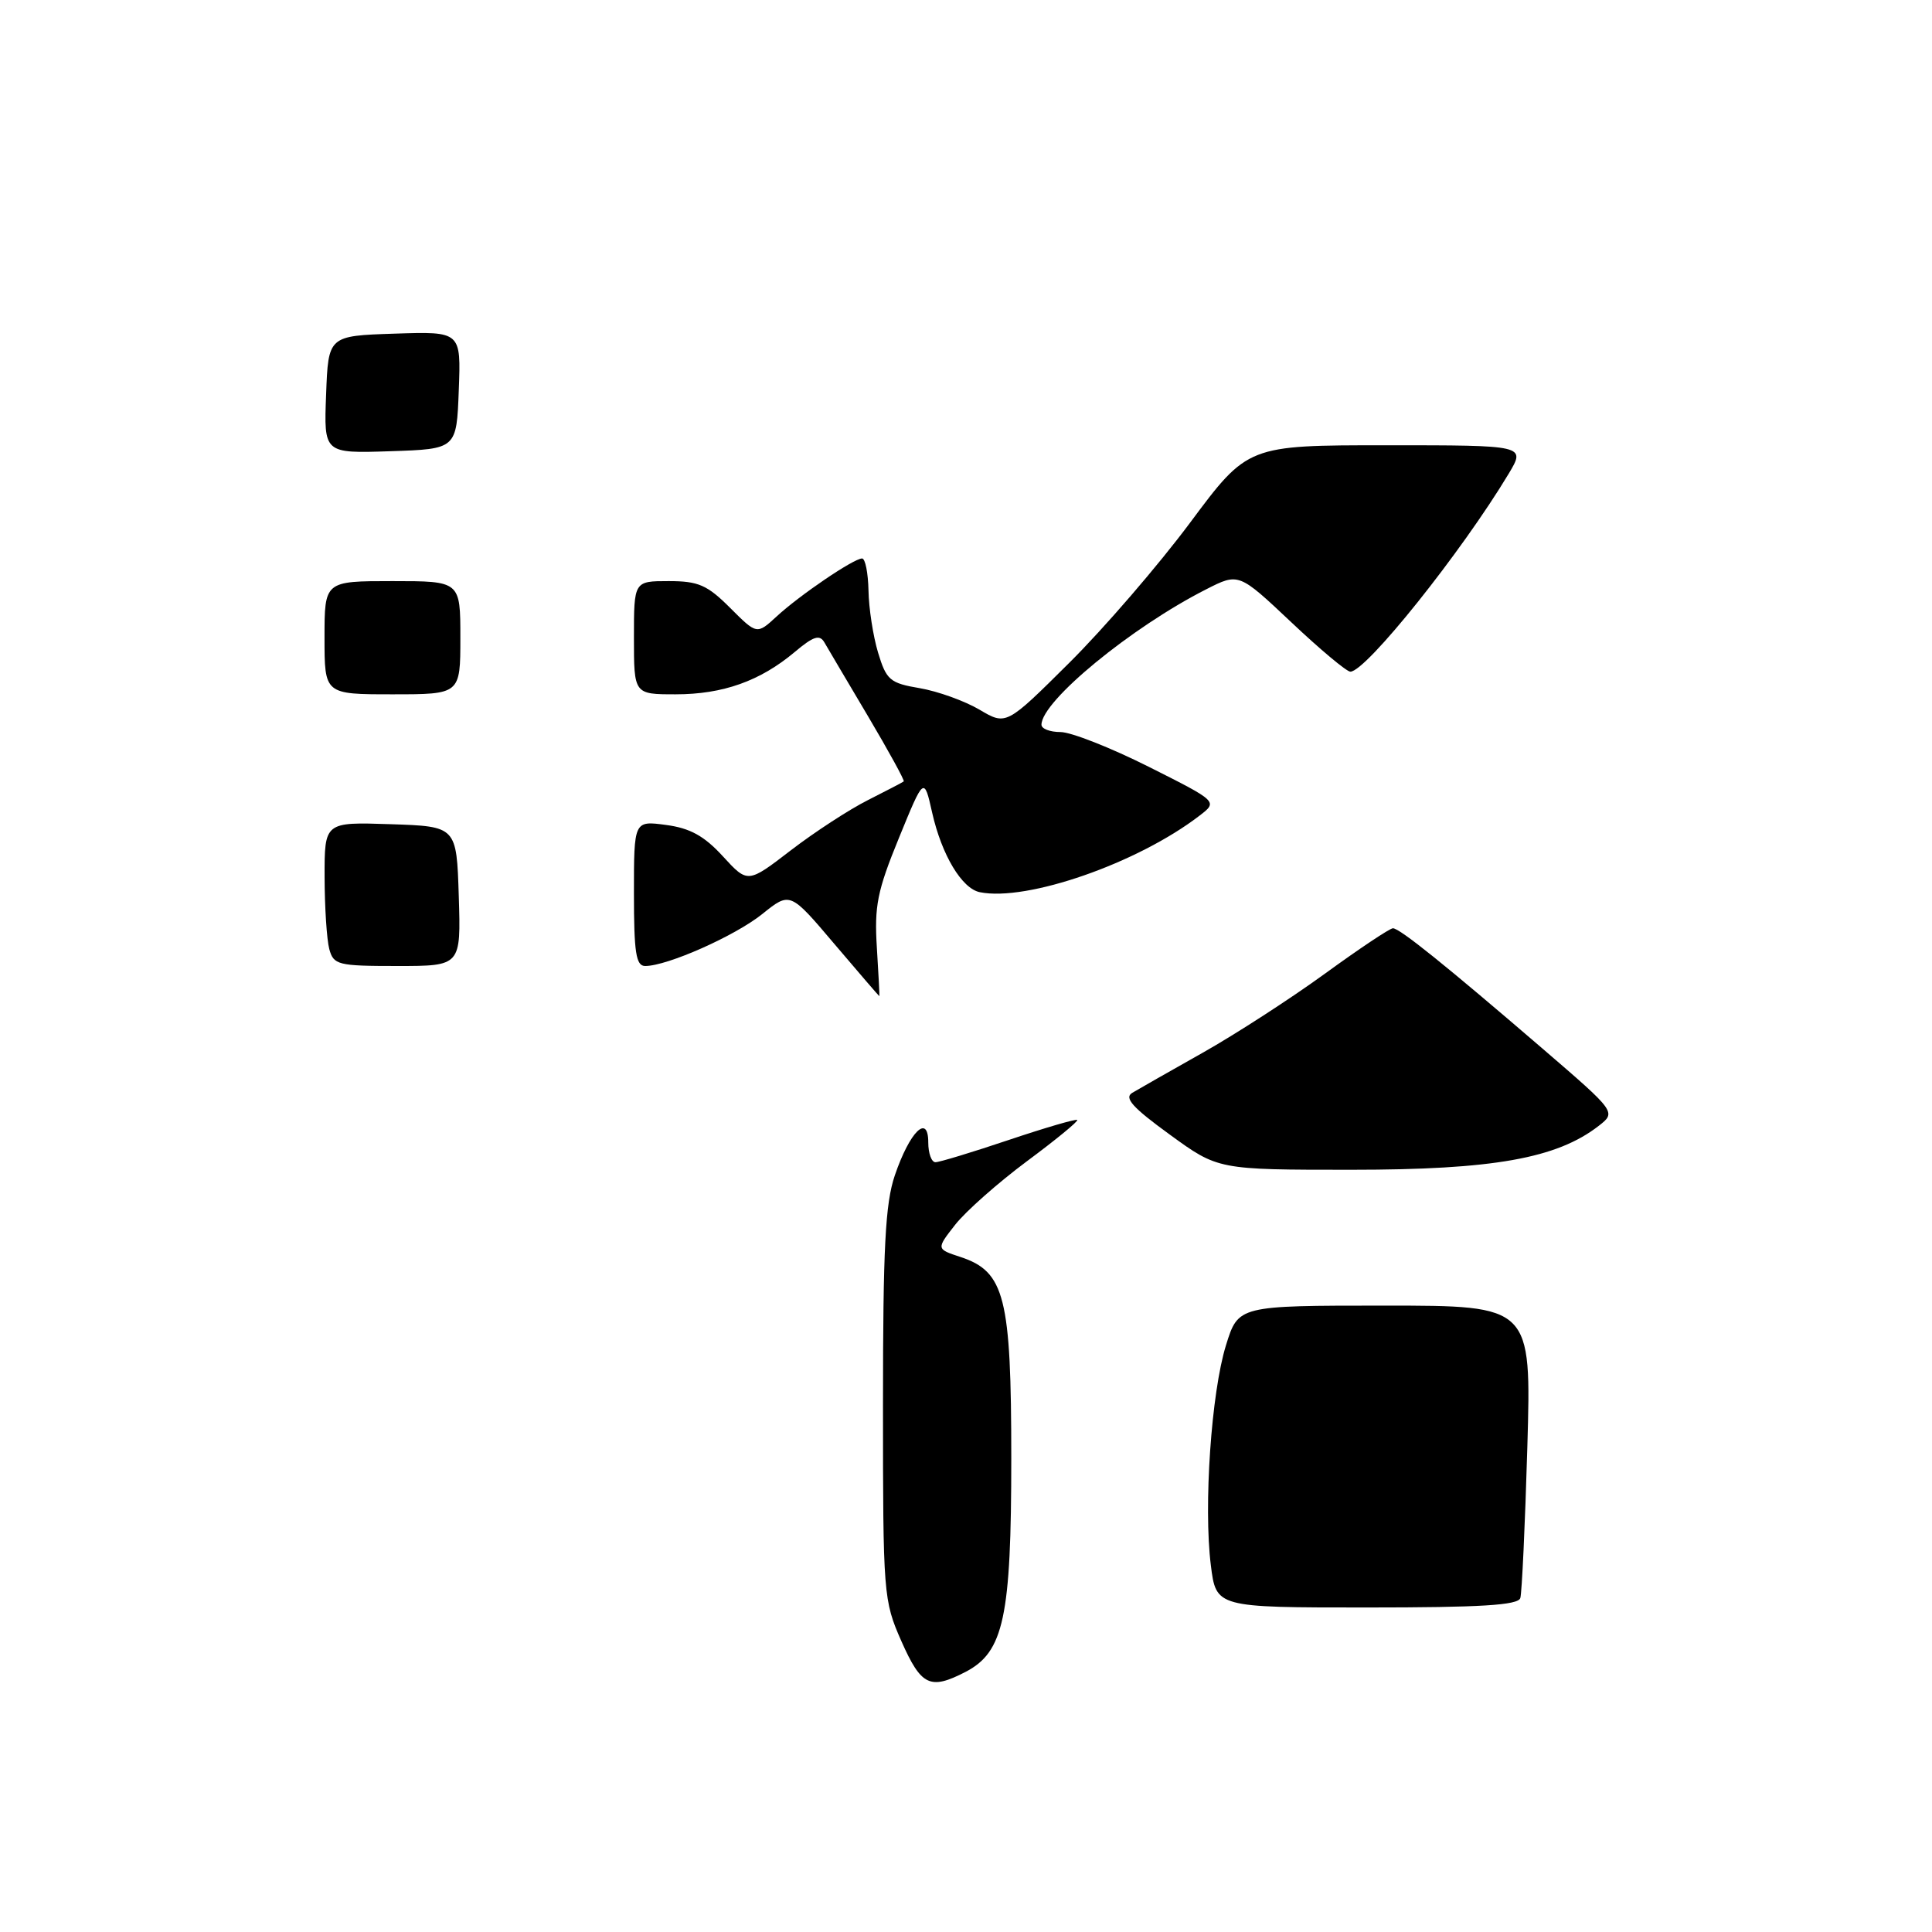 <?xml version="1.0" encoding="UTF-8" standalone="no"?>
<!DOCTYPE svg PUBLIC "-//W3C//DTD SVG 1.1//EN" "http://www.w3.org/Graphics/SVG/1.1/DTD/svg11.dtd" >
<svg xmlns="http://www.w3.org/2000/svg" xmlns:xlink="http://www.w3.org/1999/xlink" version="1.1" viewBox="0 0 256 256">
 <g >
 <path fill="currentColor"
d=" M 119.44 217.47 C 117.06 212.07 117.00 211.33 117.00 186.15 C 117.00 165.31 117.30 159.47 118.57 155.74 C 120.55 149.93 123.00 147.52 123.00 151.38 C 123.00 152.82 123.43 154.00 123.95 154.00 C 124.48 154.00 128.85 152.67 133.67 151.05 C 138.49 149.43 142.57 148.24 142.74 148.40 C 142.90 148.57 139.90 151.03 136.06 153.88 C 132.23 156.73 127.96 160.51 126.57 162.28 C 124.05 165.50 124.05 165.50 127.28 166.56 C 133.14 168.50 134.00 171.88 134.00 193.23 C 134.00 214.28 133.01 218.91 127.93 221.54 C 123.24 223.96 122.07 223.40 119.44 217.47 Z  M 160.44 207.38 C 159.47 199.57 160.50 184.53 162.45 178.25 C 164.08 173.00 164.08 173.00 183.50 173.00 C 202.92 173.00 202.92 173.00 202.38 191.75 C 202.08 202.06 201.66 211.06 201.45 211.75 C 201.16 212.70 196.20 213.00 181.10 213.00 C 161.14 213.00 161.14 213.00 160.44 207.38 Z  M 154.99 150.33 C 150.06 146.75 148.91 145.47 150.04 144.80 C 150.84 144.32 155.04 141.93 159.37 139.49 C 163.70 137.05 170.98 132.34 175.54 129.03 C 180.10 125.71 184.17 123.00 184.57 123.00 C 185.46 123.00 191.48 127.84 204.34 138.90 C 214.17 147.36 214.17 147.36 211.84 149.18 C 206.28 153.50 197.84 155.00 179.09 155.00 C 161.40 155.00 161.40 155.00 154.99 150.33 Z  M 110.56 125.08 C 104.69 118.15 104.69 118.15 101.01 121.11 C 97.40 124.01 88.42 128.00 85.49 128.00 C 84.27 128.00 84.00 126.23 84.00 118.37 C 84.00 108.74 84.00 108.74 88.25 109.31 C 91.44 109.73 93.32 110.77 95.79 113.47 C 99.08 117.06 99.08 117.06 104.79 112.67 C 107.93 110.26 112.53 107.26 115.00 106.02 C 117.47 104.77 119.61 103.66 119.75 103.54 C 119.89 103.42 117.76 99.54 115.02 94.91 C 112.28 90.29 109.67 85.88 109.24 85.13 C 108.61 84.04 107.79 84.30 105.31 86.39 C 100.73 90.24 95.79 92.00 89.53 92.00 C 84.00 92.00 84.00 92.00 84.00 84.50 C 84.00 77.00 84.00 77.00 88.60 77.00 C 92.54 77.00 93.71 77.51 96.75 80.55 C 100.29 84.09 100.29 84.09 102.90 81.69 C 105.95 78.87 113.12 74.00 114.23 74.00 C 114.65 74.00 115.03 75.91 115.08 78.25 C 115.12 80.59 115.69 84.29 116.35 86.48 C 117.45 90.12 117.92 90.52 121.89 91.19 C 124.27 91.60 127.82 92.88 129.78 94.03 C 133.33 96.13 133.33 96.13 141.70 87.81 C 146.30 83.24 153.50 74.89 157.70 69.25 C 165.33 59.00 165.33 59.00 183.75 59.00 C 202.16 59.00 202.16 59.00 199.92 62.75 C 193.69 73.13 181.00 89.00 178.93 89.00 C 178.44 89.00 174.91 86.05 171.09 82.44 C 164.14 75.89 164.14 75.89 159.82 78.09 C 149.86 83.15 138.00 92.91 138.00 96.03 C 138.00 96.57 139.13 97.00 140.52 97.00 C 141.91 97.00 147.17 99.07 152.21 101.60 C 161.38 106.21 161.38 106.21 158.94 108.08 C 150.75 114.38 136.07 119.49 129.83 118.22 C 127.45 117.74 124.79 113.30 123.52 107.70 C 122.44 102.89 122.44 102.89 119.11 111.04 C 116.24 118.05 115.84 120.07 116.19 125.59 C 116.41 129.12 116.56 132.00 116.52 132.00 C 116.47 132.00 113.79 128.88 110.56 125.08 Z  M 43.63 125.75 C 43.30 124.51 43.02 120.22 43.01 116.21 C 43.00 108.92 43.00 108.92 51.75 109.21 C 60.50 109.50 60.50 109.50 60.79 118.75 C 61.08 128.00 61.08 128.00 52.65 128.00 C 44.77 128.00 44.20 127.86 43.63 125.75 Z  M 43.00 84.50 C 43.00 77.00 43.00 77.00 52.00 77.00 C 61.00 77.00 61.00 77.00 61.00 84.50 C 61.00 92.00 61.00 92.00 52.00 92.00 C 43.00 92.00 43.00 92.00 43.00 84.50 Z  M 43.21 52.29 C 43.50 44.50 43.50 44.50 52.29 44.21 C 61.09 43.92 61.09 43.92 60.79 51.71 C 60.50 59.50 60.50 59.50 51.71 59.79 C 42.91 60.08 42.91 60.08 43.21 52.29 Z "/>
</g>
</svg>